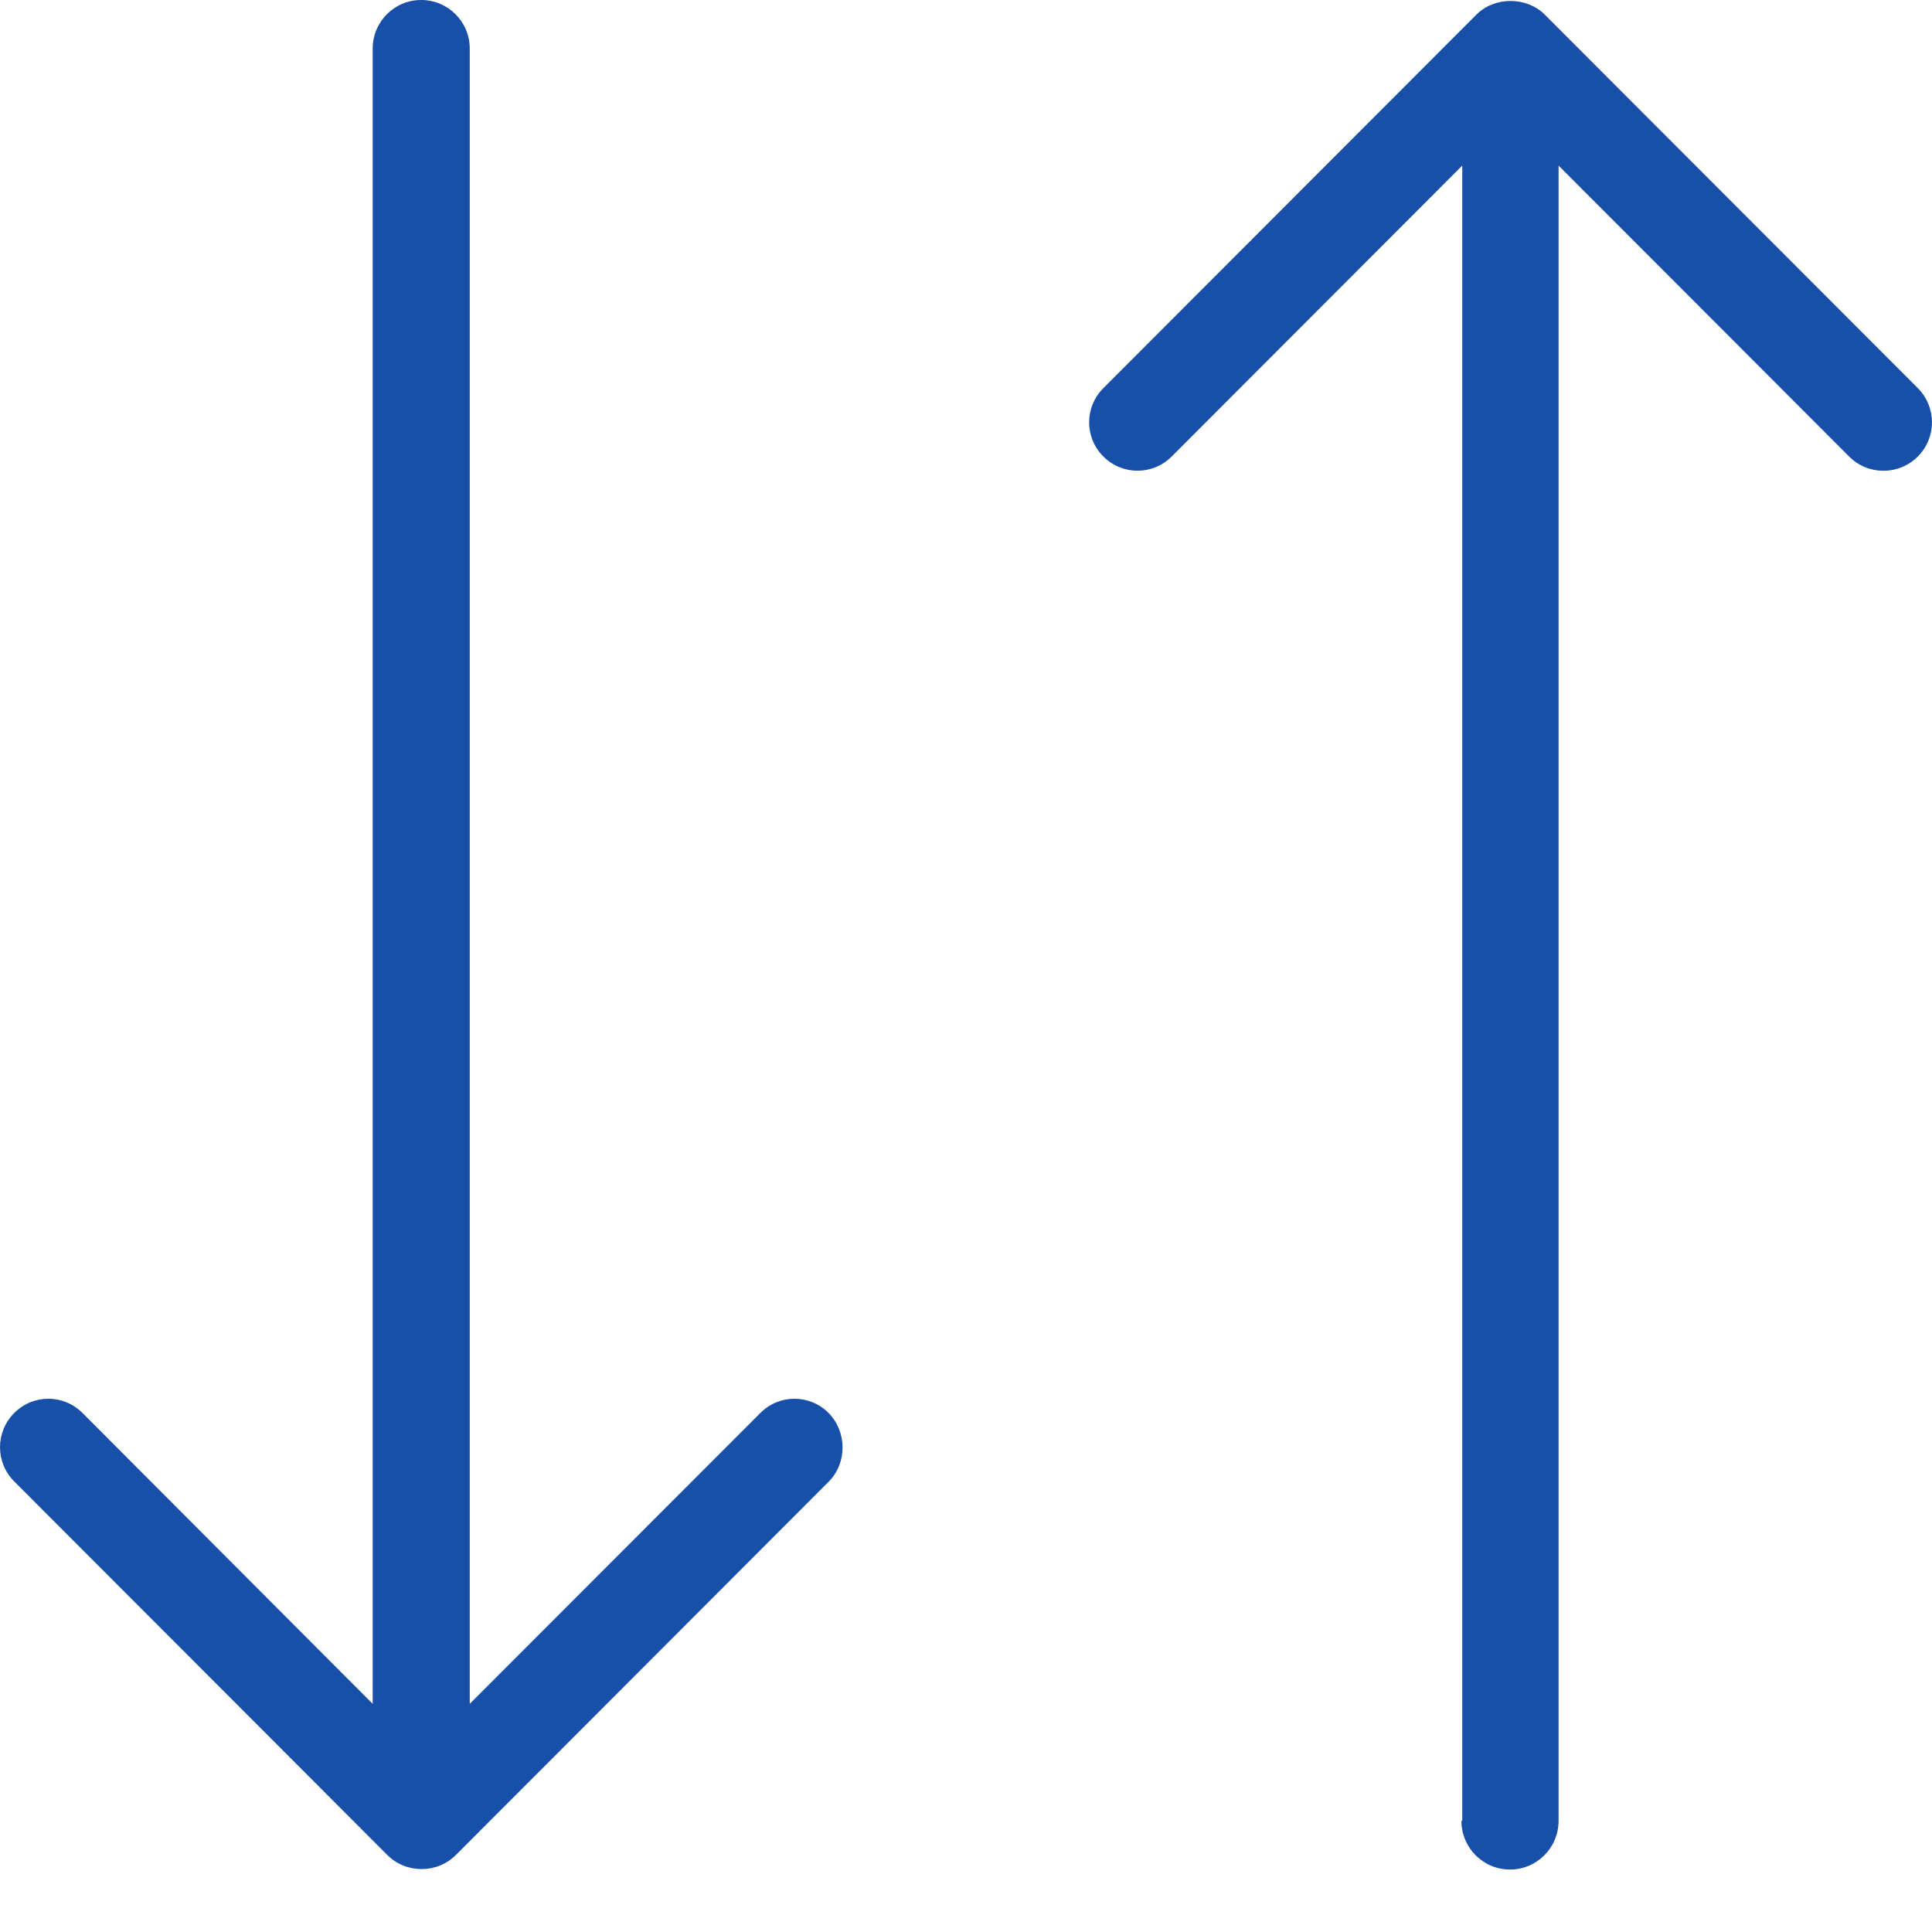 <?xml version="1.0" encoding="UTF-8"?>
<svg width="21px" height="21px" viewBox="0 0 21 21" version="1.1" xmlns="http://www.w3.org/2000/svg" xmlns:xlink="http://www.w3.org/1999/xlink">
    <!-- Generator: Sketch 51.1 (57501) - http://www.bohemiancoding.com/sketch -->
    <title>sort-1</title>
    <desc>Created with Sketch.</desc>
    <defs></defs>
    <g id="Page-1" stroke="none" stroke-width="1" fill="none" fill-rule="evenodd">
        <g id="Uzstandart28" transform="translate(-1215, -2042)" fill="#184FA8" fill-rule="nonzero">
            <g id="Group-23-Copy" transform="translate(1200, 2032)">
                <path d="M30.885,29.792 L30.894,29.792 L30.894,11.8 L27.736,14.962 C27.53,15.168 27.199,15.168 26.993,14.962 C26.787,14.756 26.787,14.425 26.993,14.219 L31.048,10.159 C31.246,9.961 31.593,9.961 31.791,10.159 L35.846,14.219 C36.051,14.425 36.051,14.756 35.846,14.962 C35.743,15.065 35.61,15.117 35.472,15.117 C35.335,15.117 35.202,15.065 35.099,14.962 L31.941,11.8 L31.941,29.792 C31.941,30.084 31.705,30.321 31.413,30.321 C31.121,30.321 30.885,30.084 30.885,29.792 Z M24.007,25.359 C24.208,25.565 24.208,25.9 24.011,26.102 L19.956,30.162 C19.853,30.265 19.72,30.316 19.583,30.316 C19.445,30.316 19.312,30.265 19.209,30.162 L15.154,26.102 C14.949,25.896 14.949,25.565 15.154,25.359 C15.36,25.152 15.691,25.152 15.897,25.359 L19.051,28.52 L19.051,10.528 C19.051,10.236 19.287,10 19.578,10 C19.87,10 20.106,10.236 20.106,10.528 L20.106,28.52 L23.264,25.359 C23.47,25.152 23.801,25.152 24.007,25.359 Z" id="sort-1"></path>
            </g>
        </g>
    </g>
</svg>
